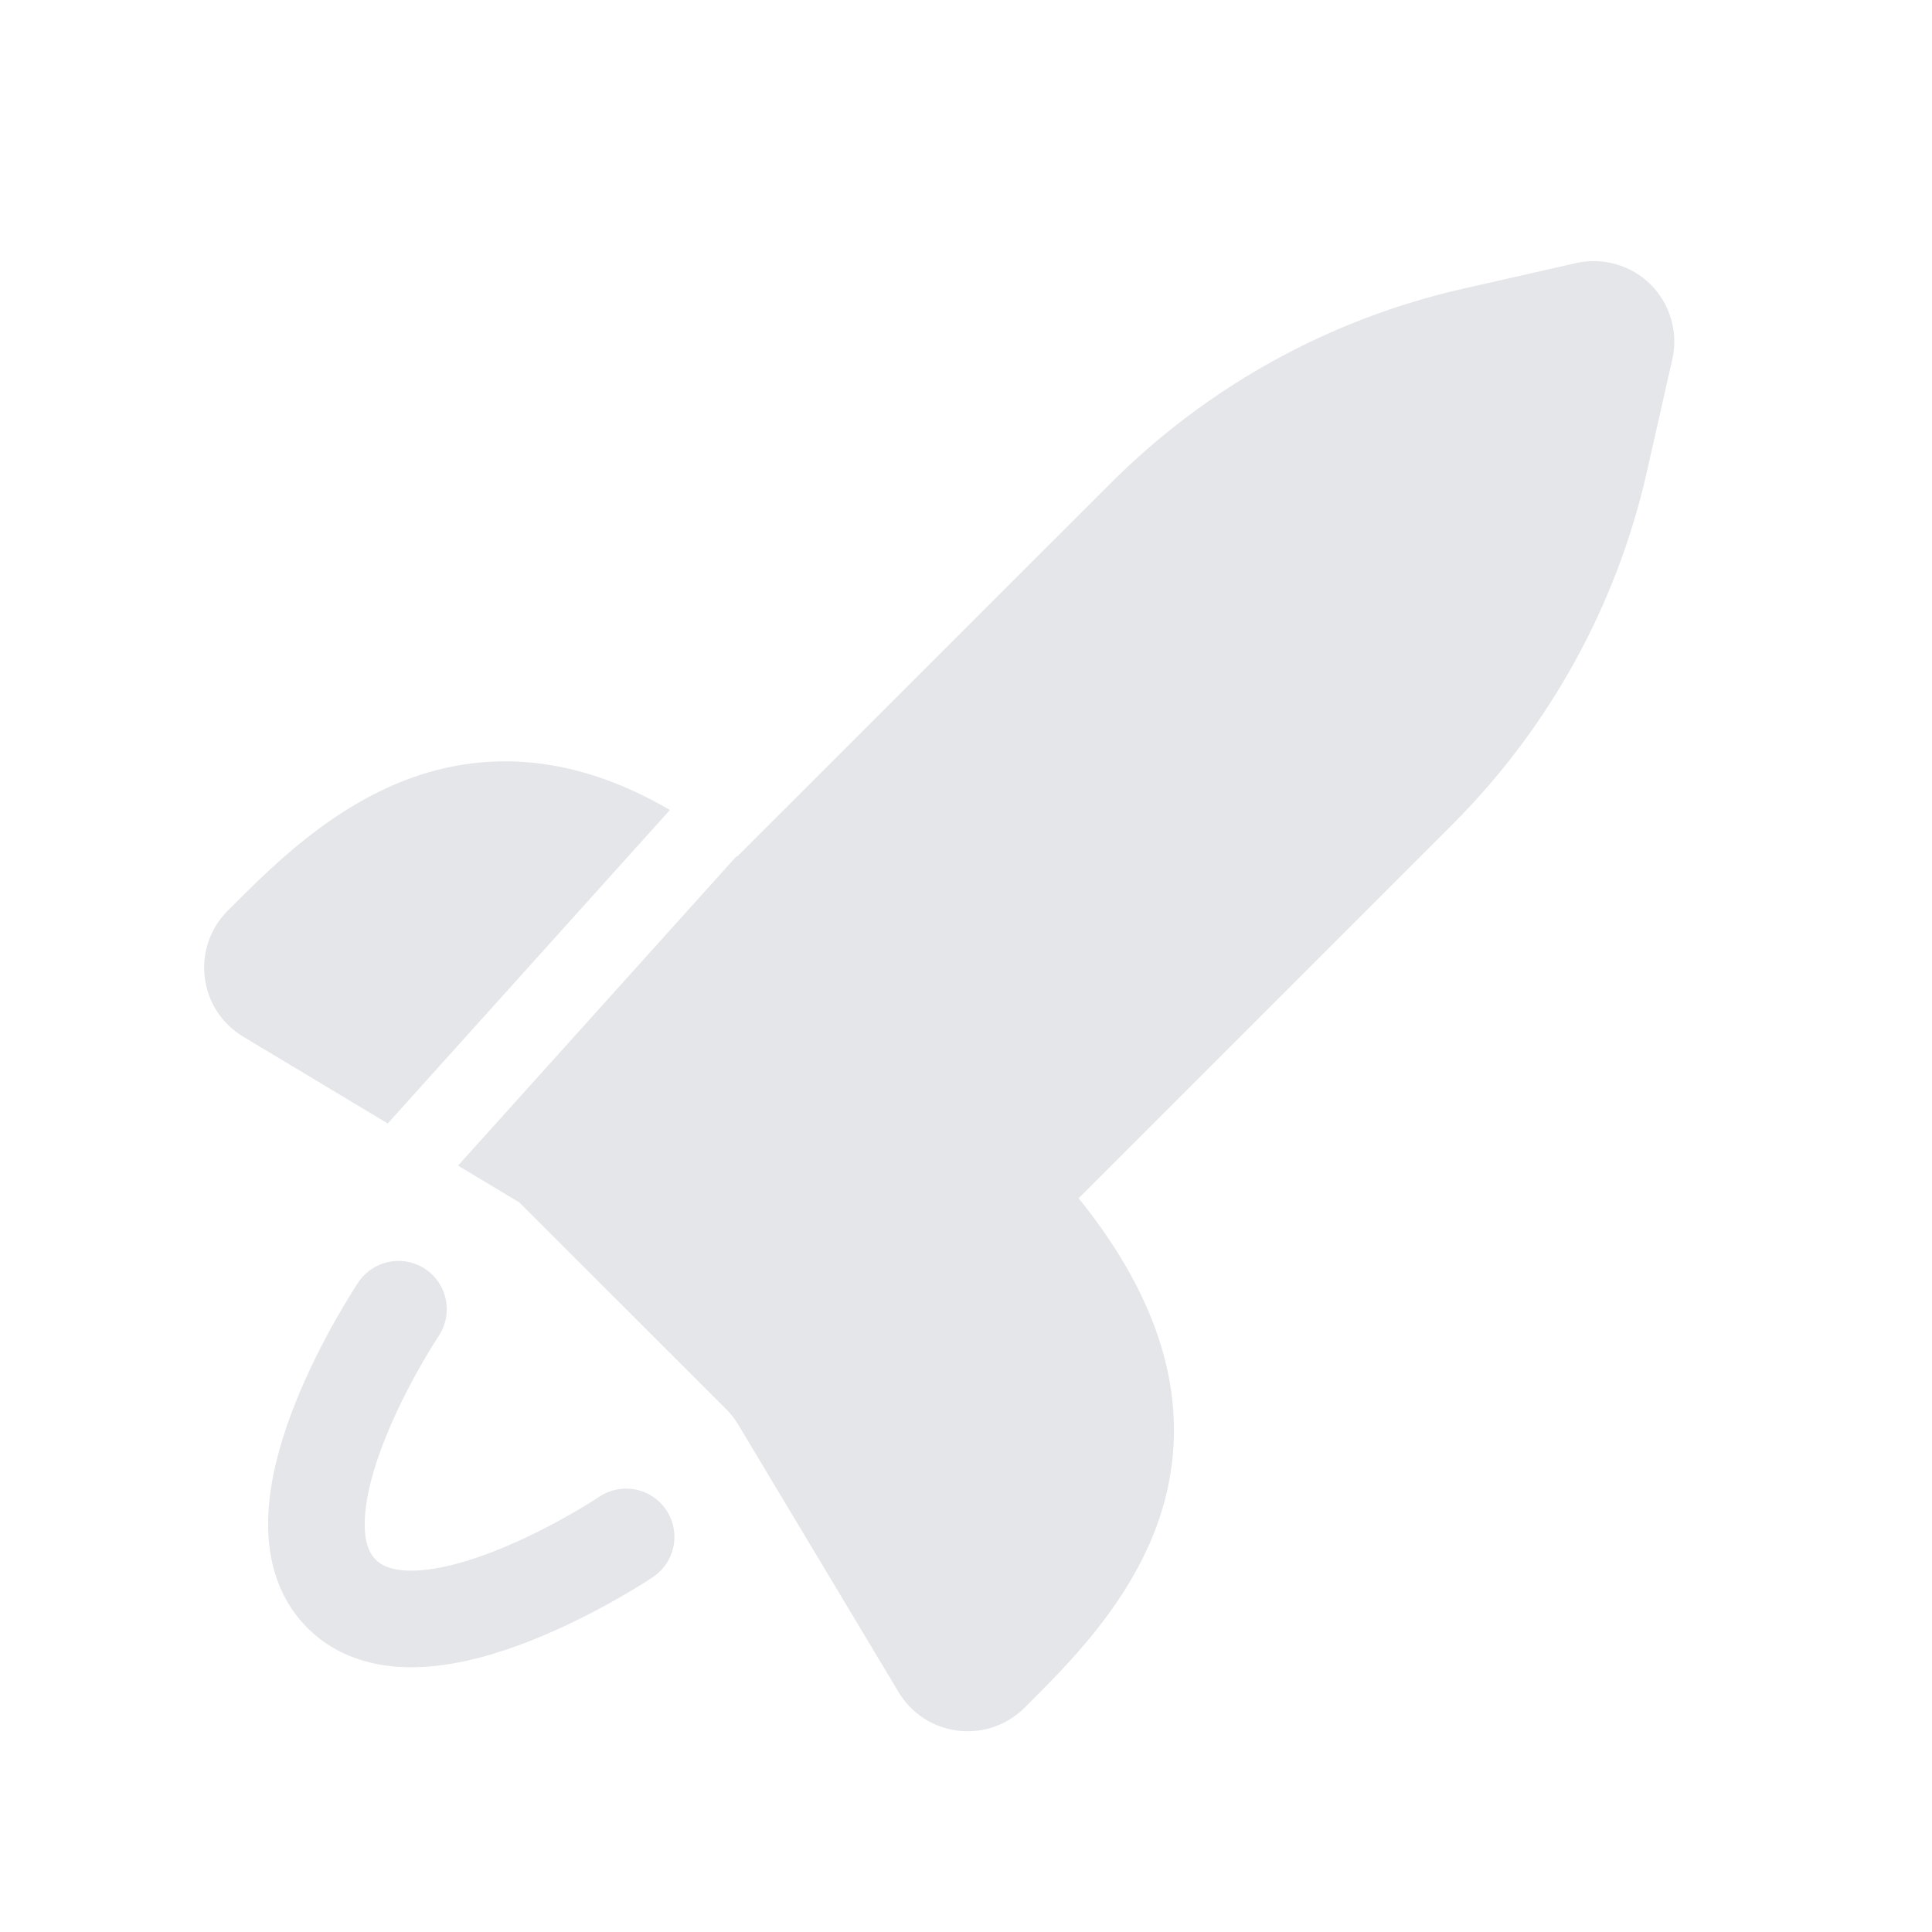 <svg width="40" height="40" viewBox="0 0 40 40" fill="none" xmlns="http://www.w3.org/2000/svg">
<path d="M8.25 27.106C8.25 27.106 5.412 31.34 7.072 32.998C8.73 34.658 12.963 31.82 12.963 31.82" stroke="#E5E6E9" stroke-width="2" stroke-linecap="round" stroke-linejoin="round"/>
<path fill-rule="evenodd" clip-rule="evenodd" d="M34.177 5.893C34.376 6.092 34.521 6.339 34.599 6.609C34.677 6.88 34.686 7.165 34.623 7.44L34.095 9.777C33.469 12.538 32.074 15.066 30.072 17.068L22.332 24.808C24.043 26.928 24.598 28.942 24.165 30.862C23.713 32.862 22.232 34.338 21.312 35.257L21.212 35.357C21.032 35.536 20.815 35.671 20.576 35.754C20.336 35.836 20.081 35.862 19.83 35.831C19.579 35.8 19.338 35.713 19.125 35.575C18.913 35.437 18.735 35.252 18.605 35.035L15.283 29.493C15.213 29.377 15.129 29.269 15.033 29.173L10.75 24.893L9.483 24.133L15.248 17.728C15.252 17.731 15.256 17.734 15.26 17.737L23 10C25.003 7.997 27.531 6.602 30.293 5.977L32.63 5.447C32.905 5.385 33.191 5.393 33.461 5.472C33.731 5.55 33.978 5.694 34.177 5.893ZM13.87 16.77C12.255 15.828 10.703 15.567 9.208 15.903C7.208 16.357 5.732 17.837 4.813 18.758L4.713 18.857C4.534 19.036 4.399 19.253 4.316 19.493C4.234 19.732 4.208 19.987 4.239 20.238C4.27 20.49 4.357 20.731 4.495 20.943C4.633 21.155 4.818 21.333 5.035 21.463L8.028 23.26L13.87 16.77Z" fill="#E5E6E9"/>
</svg>
